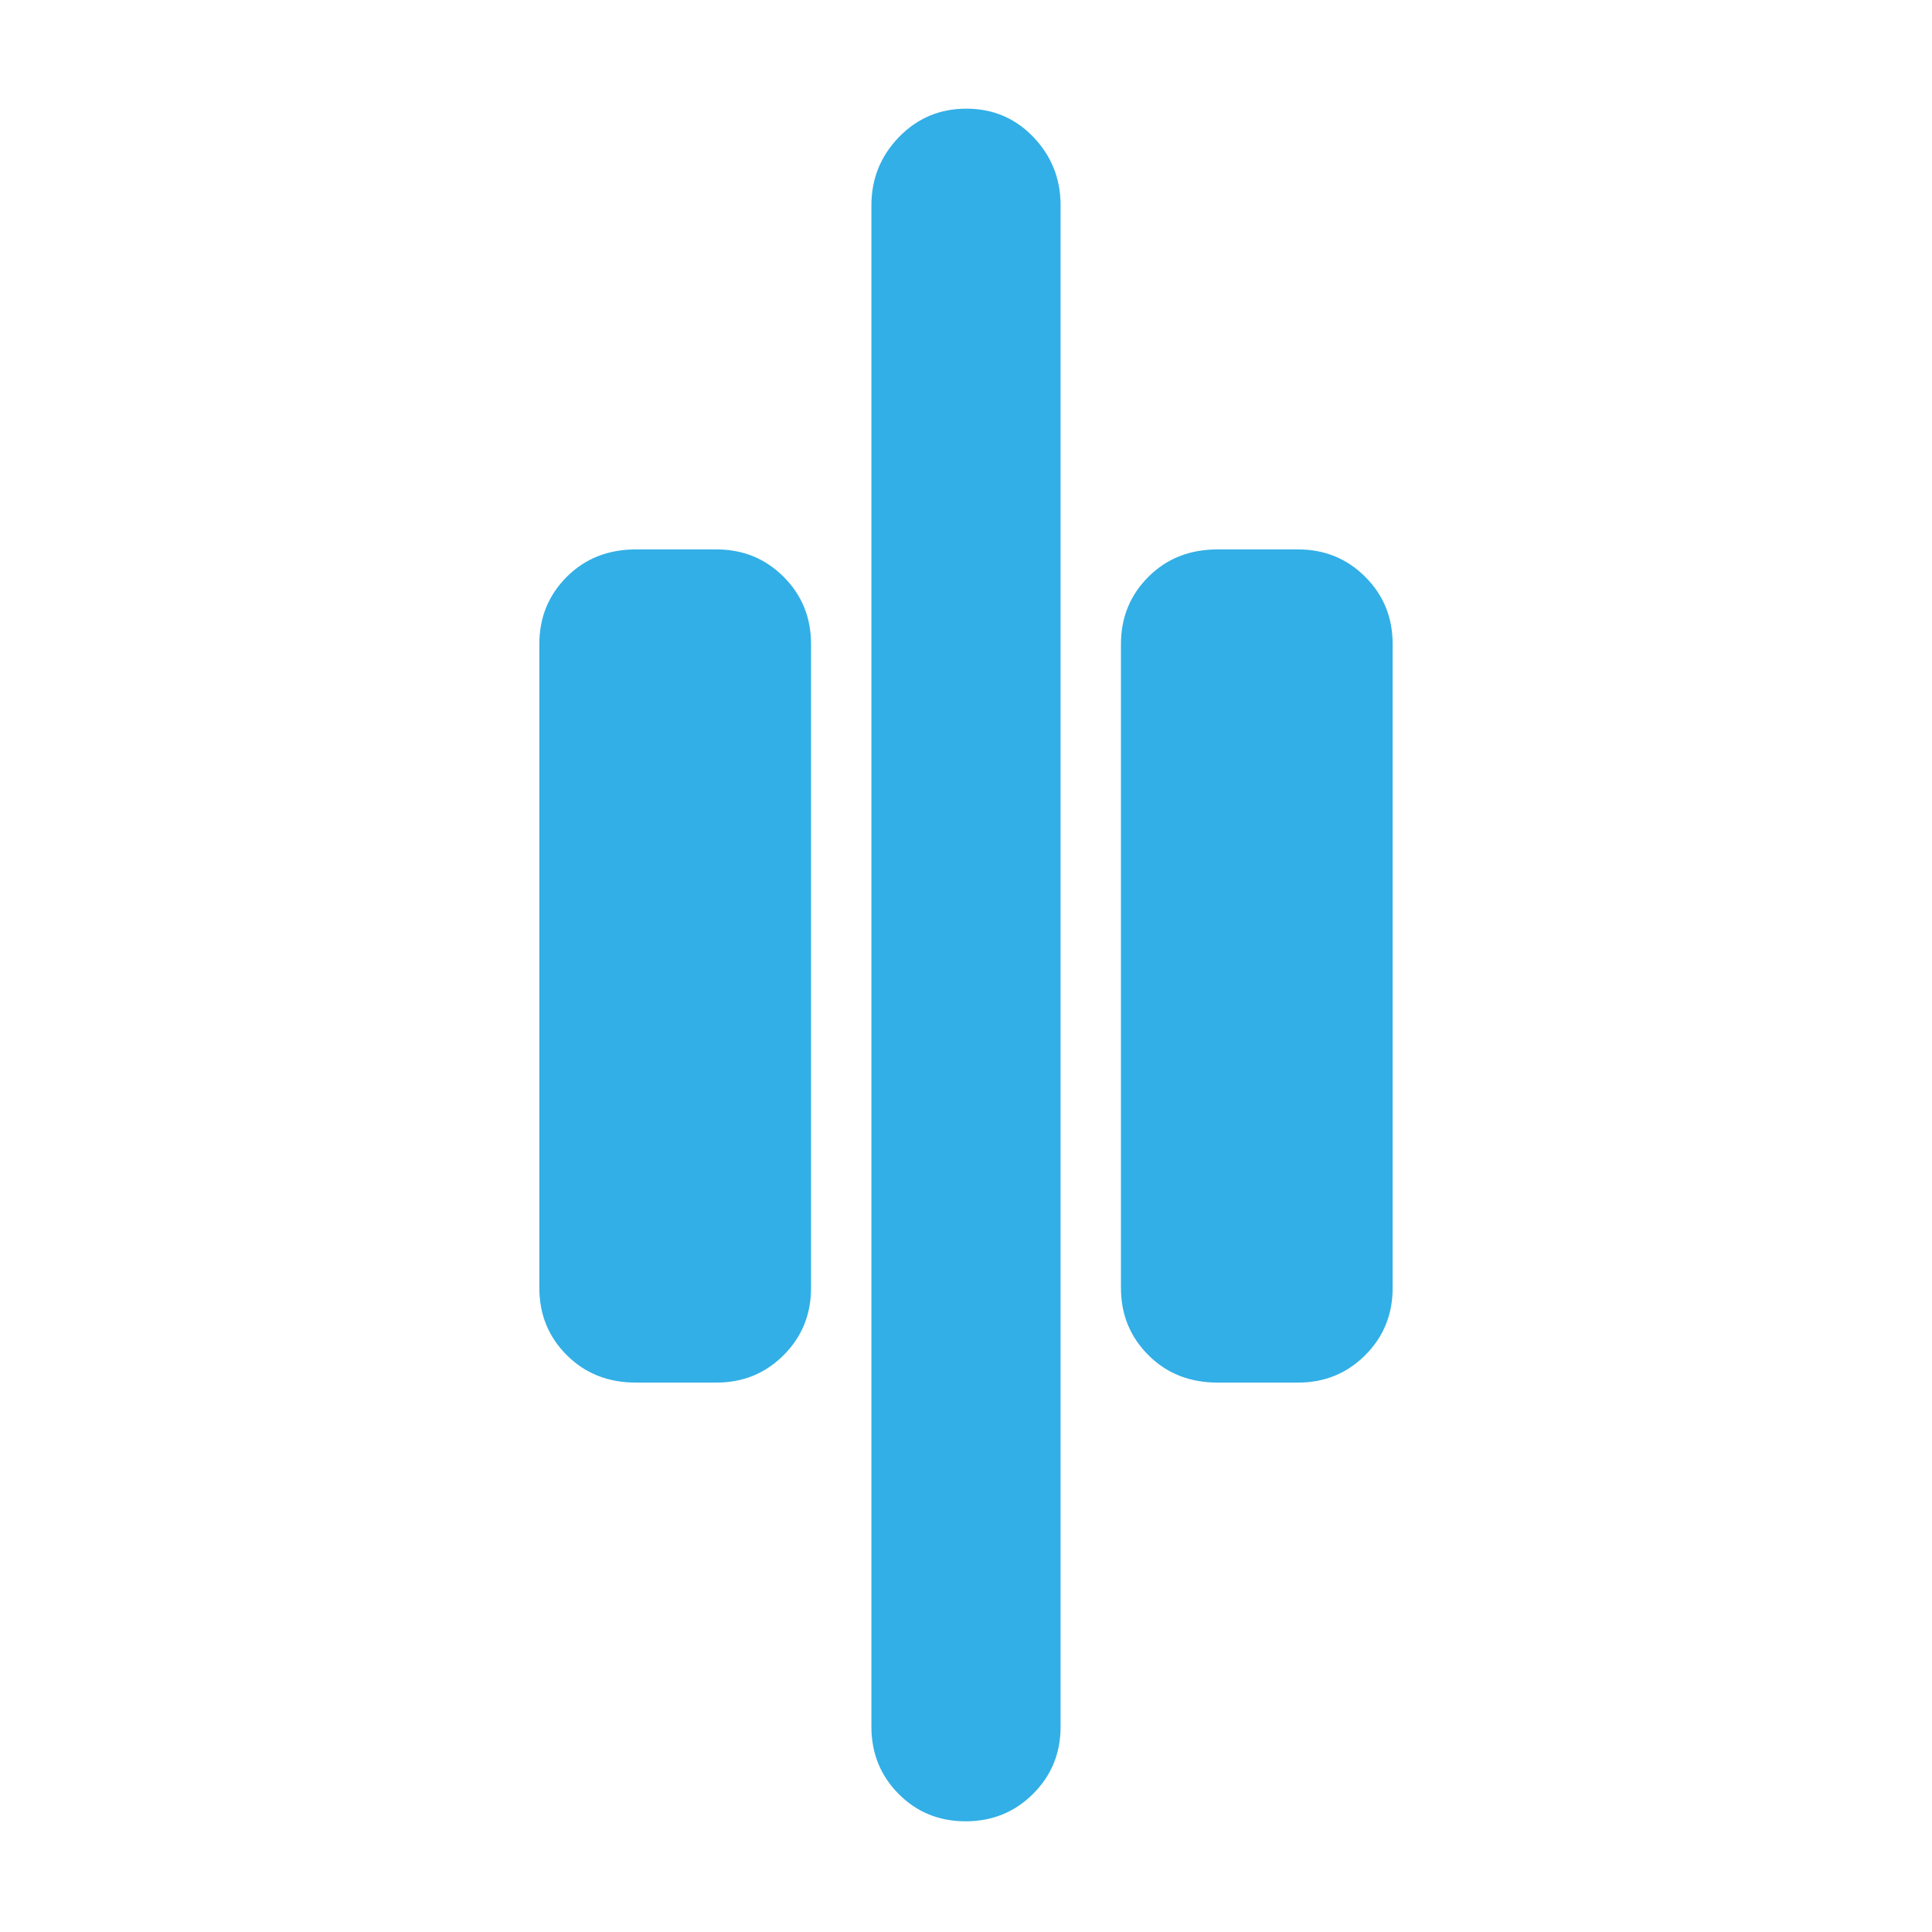 <svg xmlns="http://www.w3.org/2000/svg" height="48" viewBox="0 -960 960 960" width="48"><path fill="rgb(50, 175, 230)" d="M479.82-55Q460-55 446.5-68.63 433-82.25 433-102v-756q0-19.75 13.68-33.88Q460.35-906 480.18-906q19.82 0 33.32 14.12Q527-877.75 527-858v756q0 19.75-13.68 33.37Q499.65-55 479.82-55ZM605-273q-20.75 0-34.37-13.63Q557-300.25 557-320v-320q0-19.75 13.63-33.38Q584.25-687 605-687h40q19.75 0 33.38 13.62Q692-659.75 692-640v320q0 19.75-13.62 33.37Q664.75-273 645-273h-40Zm-289 0q-20.75 0-34.37-13.63Q268-300.25 268-320v-320q0-19.75 13.63-33.38Q295.25-687 316-687h40q19.75 0 33.38 13.62Q403-659.75 403-640v320q0 19.75-13.62 33.37Q375.75-273 356-273h-40Z"/></svg>